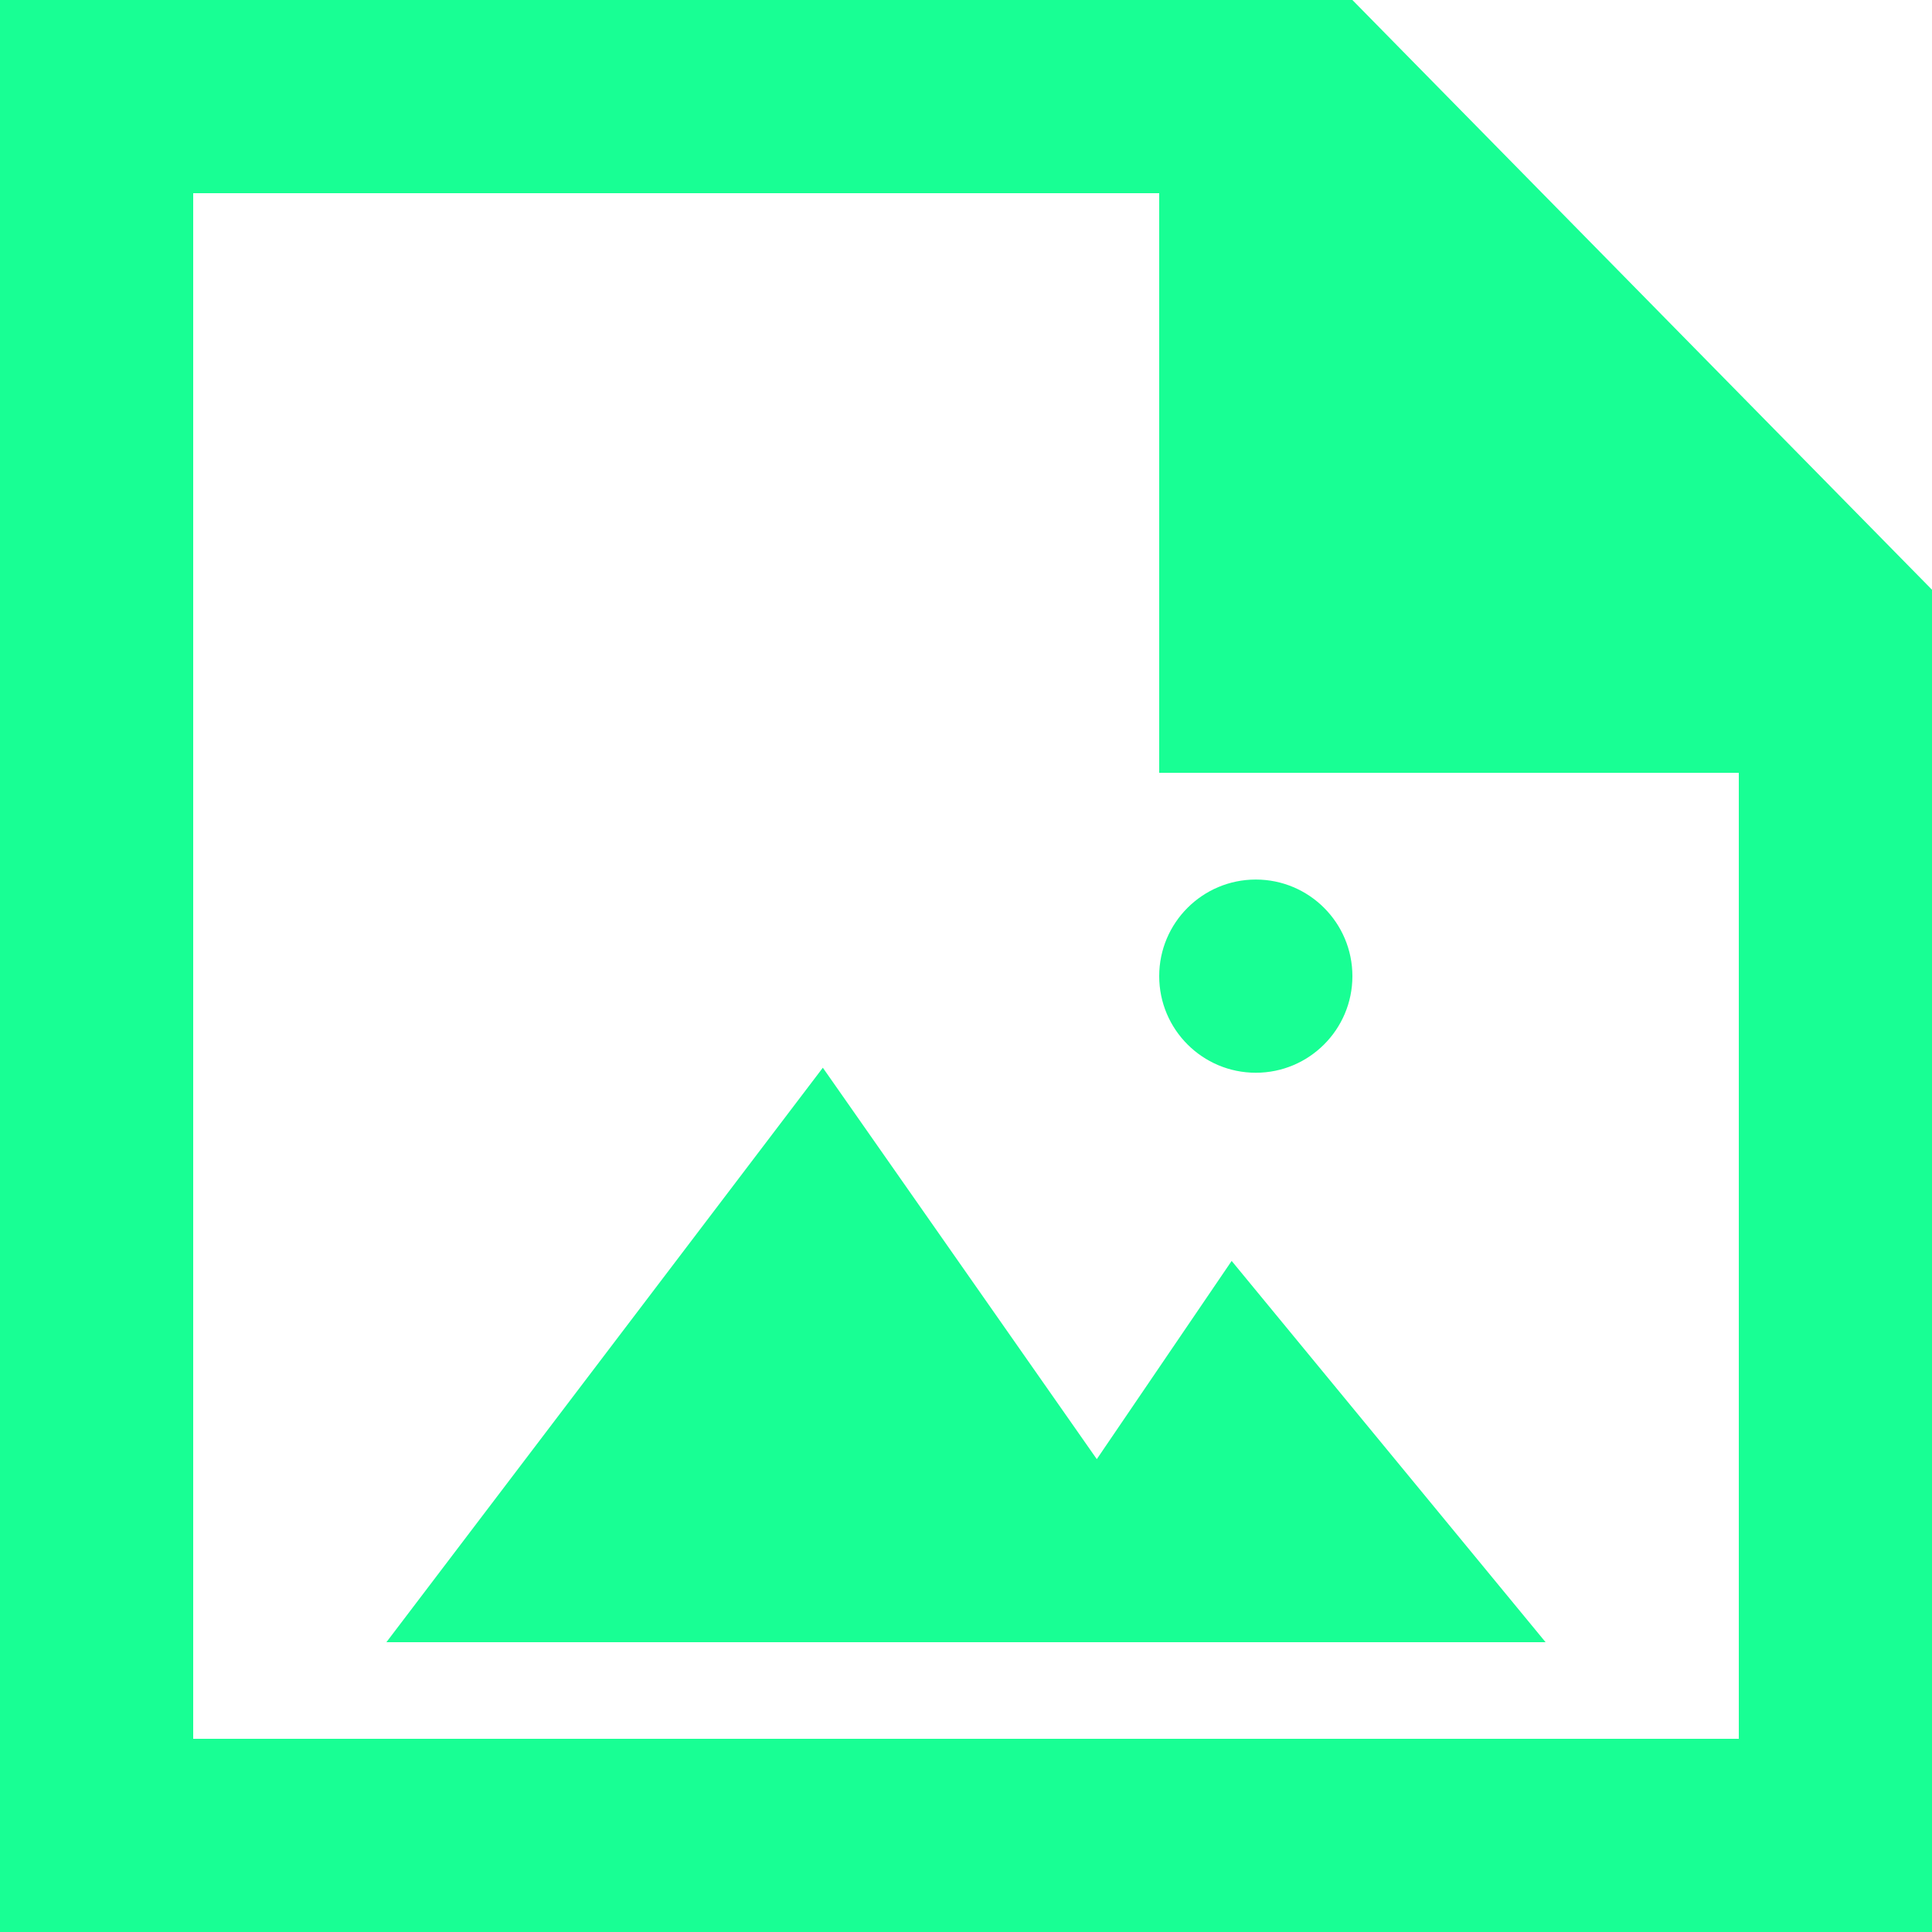 <?xml version="1.0" encoding="UTF-8" standalone="no"?>
<svg width="20px" height="20px" viewBox="0 0 20 20" version="1.1" xmlns="http://www.w3.org/2000/svg" xmlns:xlink="http://www.w3.org/1999/xlink">
    <!-- Generator: Sketch 3.8.1 (29687) - http://www.bohemiancoding.com/sketch -->
    <title>file_image [#1687]</title>
    <desc>Created with Sketch.</desc>
    <defs></defs>
    <g id="Page-1" stroke="none" stroke-width="1" fill="none" fill-rule="evenodd">
        <g id="Dribbble-Dark-Preview" transform="translate(-220, -1559)" fill="#18FF94">
            <g id="icons" transform="translate(56, 160)">
                <path d="M176,1409.105 C176,1408.553 176.448,1408.105 177,1408.105 C177.552,1408.105 178,1408.553 178,1409.105 C178,1409.657 177.552,1410.105 177,1410.105 C176.448,1410.105 176,1409.657 176,1409.105 L176,1409.105 Z M176.75,1412.053 L180,1416 L168,1416 L172.518,1410.053 L175.354,1414.105 L176.75,1412.053 Z M182,1417 L166,1417 L166,1401 L176,1401 L176,1407 L182,1407 L182,1417 Z M178,1399 L164,1399 L164,1419 L166,1419 L182,1419 L184,1419 L184,1405.105 L178,1399 Z" id="file_image-[#1687]"></path>
            </g>
        </g>
    </g>
</svg>